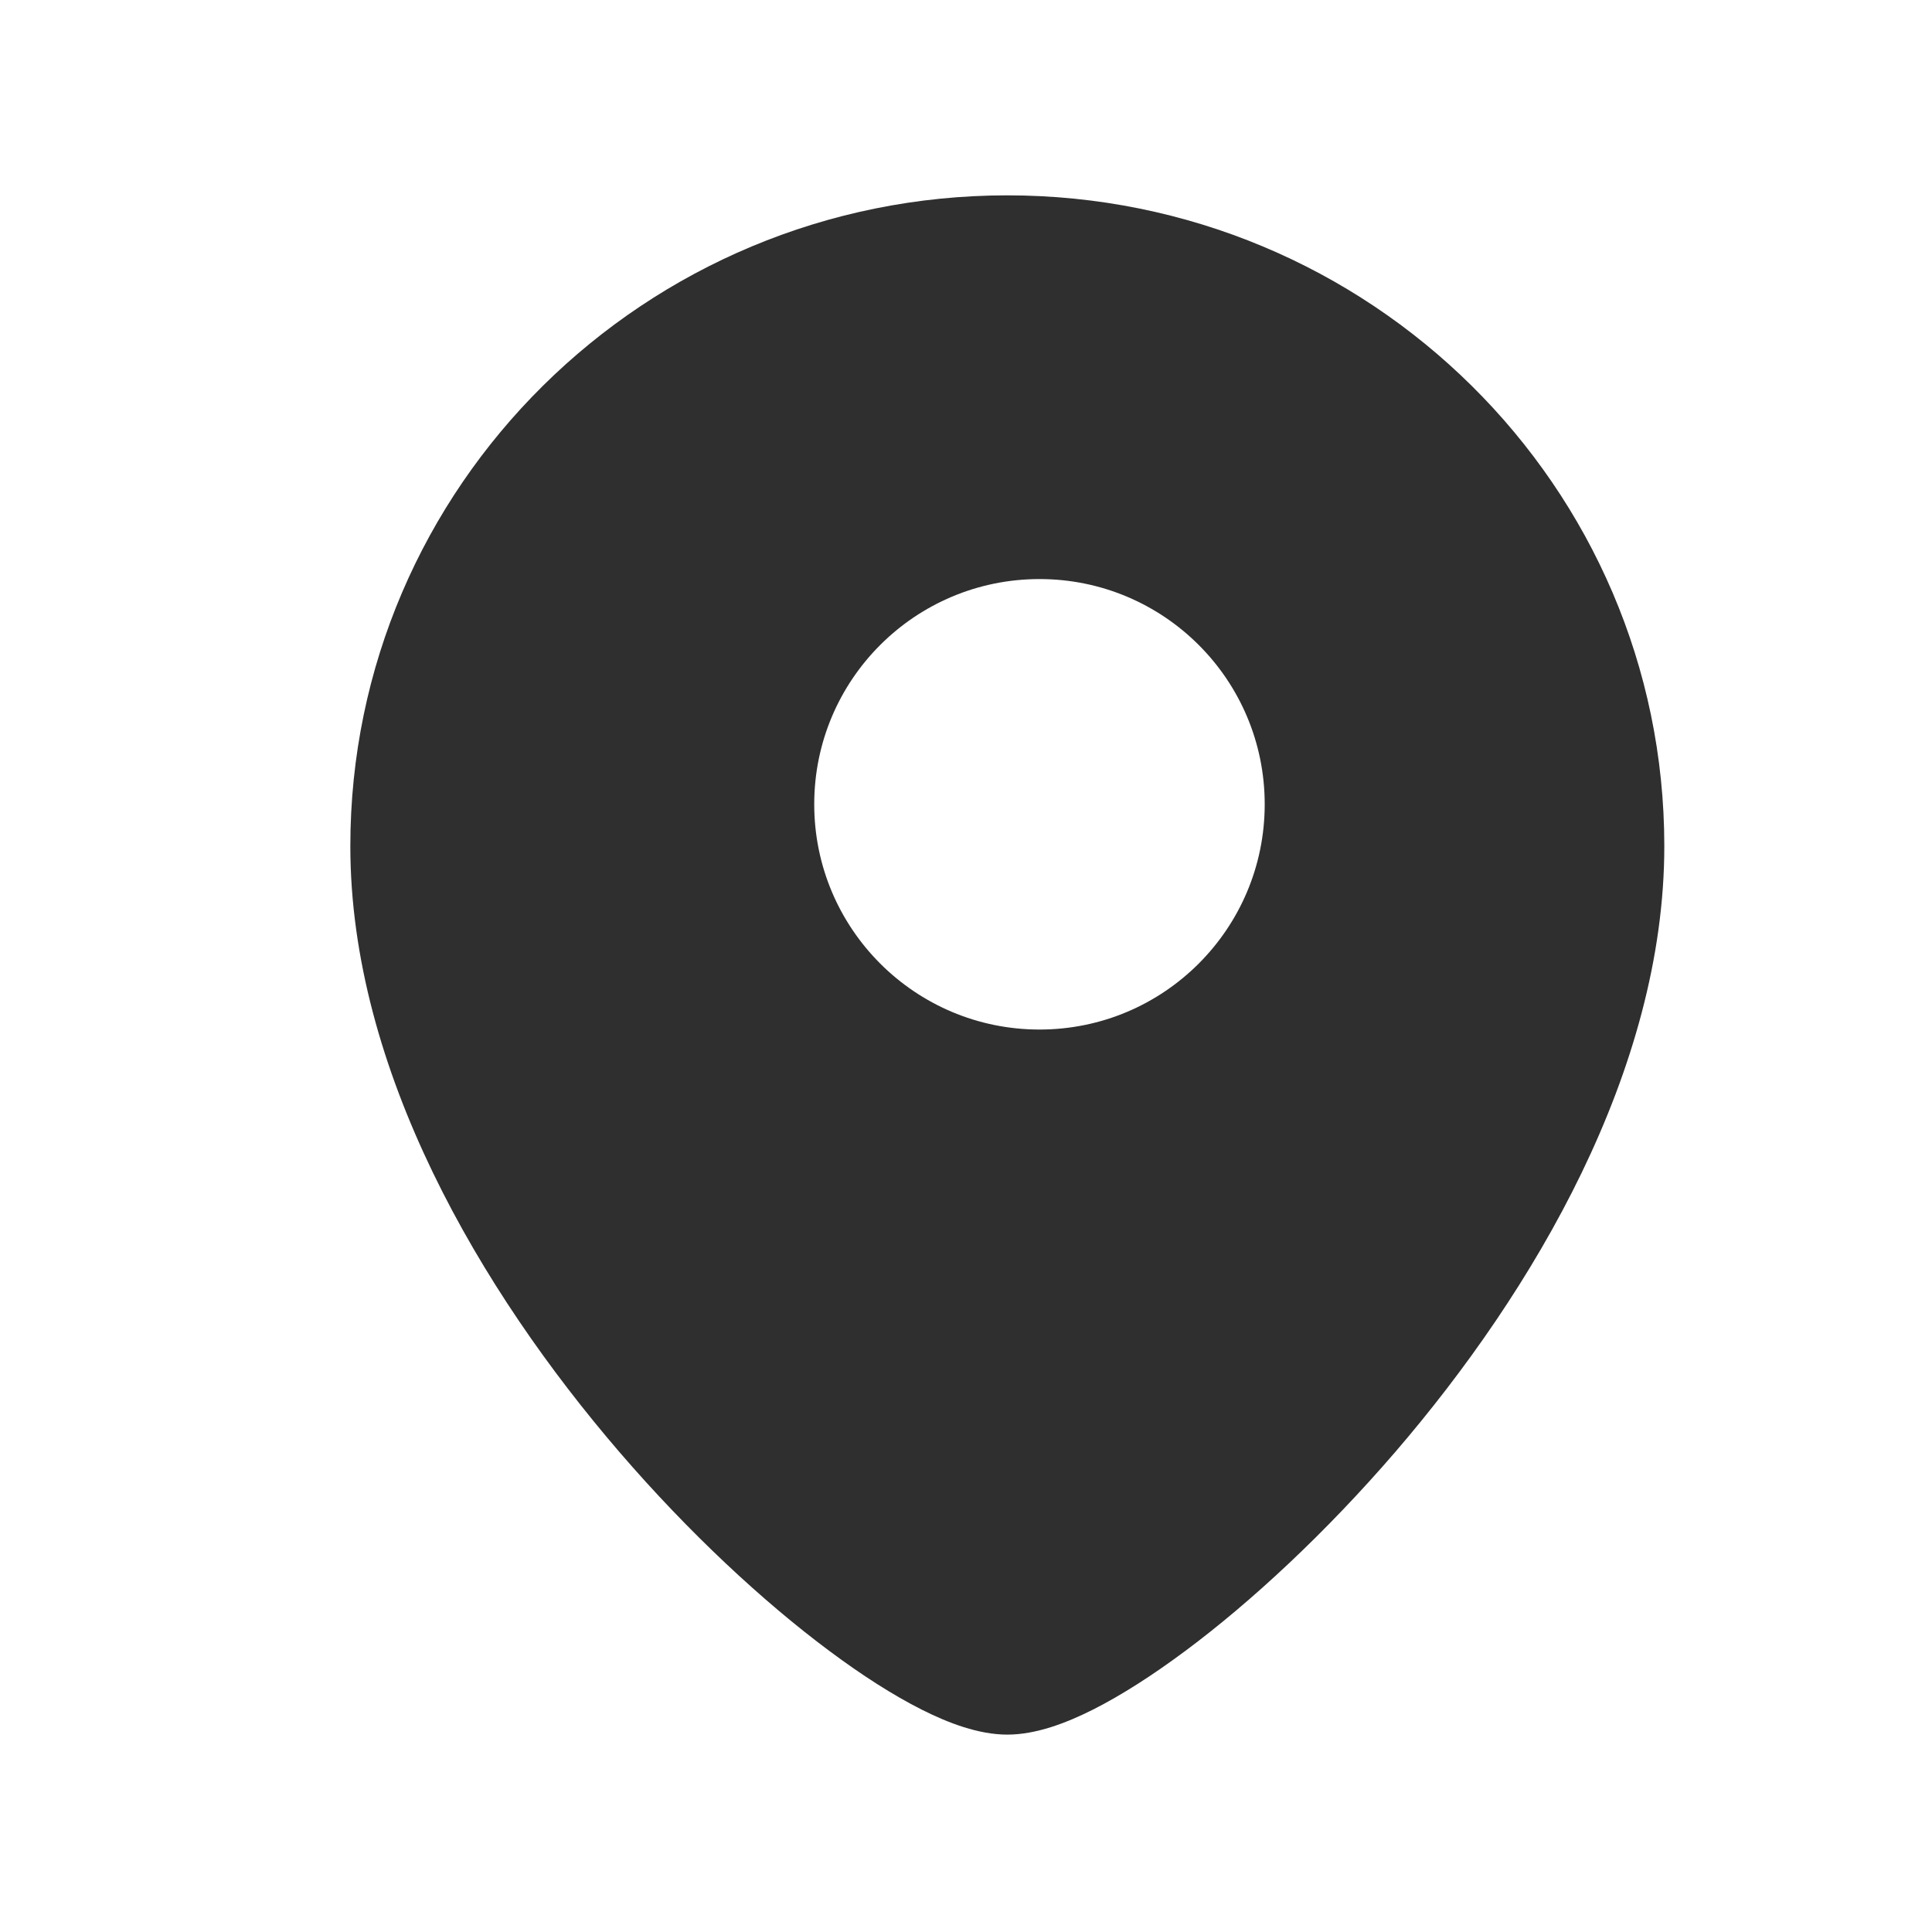 <svg width="24" height="24" viewBox="0 0 17 18" fill="none" xmlns="http://www.w3.org/2000/svg">
<path fill-rule="evenodd" clip-rule="evenodd" d="M2.764 7.883C2.764 4.53 5.509 1.82 8.885 1.82C12.26 1.82 15.006 4.53 15.006 7.883C15.006 9.969 13.79 12.027 12.501 13.526C11.848 14.284 11.156 14.925 10.545 15.38C10.24 15.607 9.947 15.795 9.683 15.928C9.435 16.053 9.152 16.161 8.885 16.161C8.618 16.161 8.335 16.053 8.087 15.928C7.823 15.795 7.529 15.607 7.225 15.38C6.614 14.925 5.921 14.284 5.269 13.526C3.98 12.027 2.764 9.969 2.764 7.883ZM9.185 9.592C8.025 9.592 7.086 8.652 7.086 7.493C7.086 6.334 8.025 5.395 9.185 5.395C10.344 5.395 11.283 6.334 11.283 7.493C11.283 8.652 10.344 9.592 9.185 9.592Z" fill="url(#paint0_linear_4980_153310)"/>
<defs>
<linearGradient id="paint0_linear_4980_153310" x1="2.494" y1="8.513" x2="26.542" y2="8.388" gradientUnits="userSpaceOnUse">
<stop stop-color="#2F2F2F"/>
<stop offset="1" stop-color="#2F2F2F"/>
</linearGradient>
</defs>
</svg>
